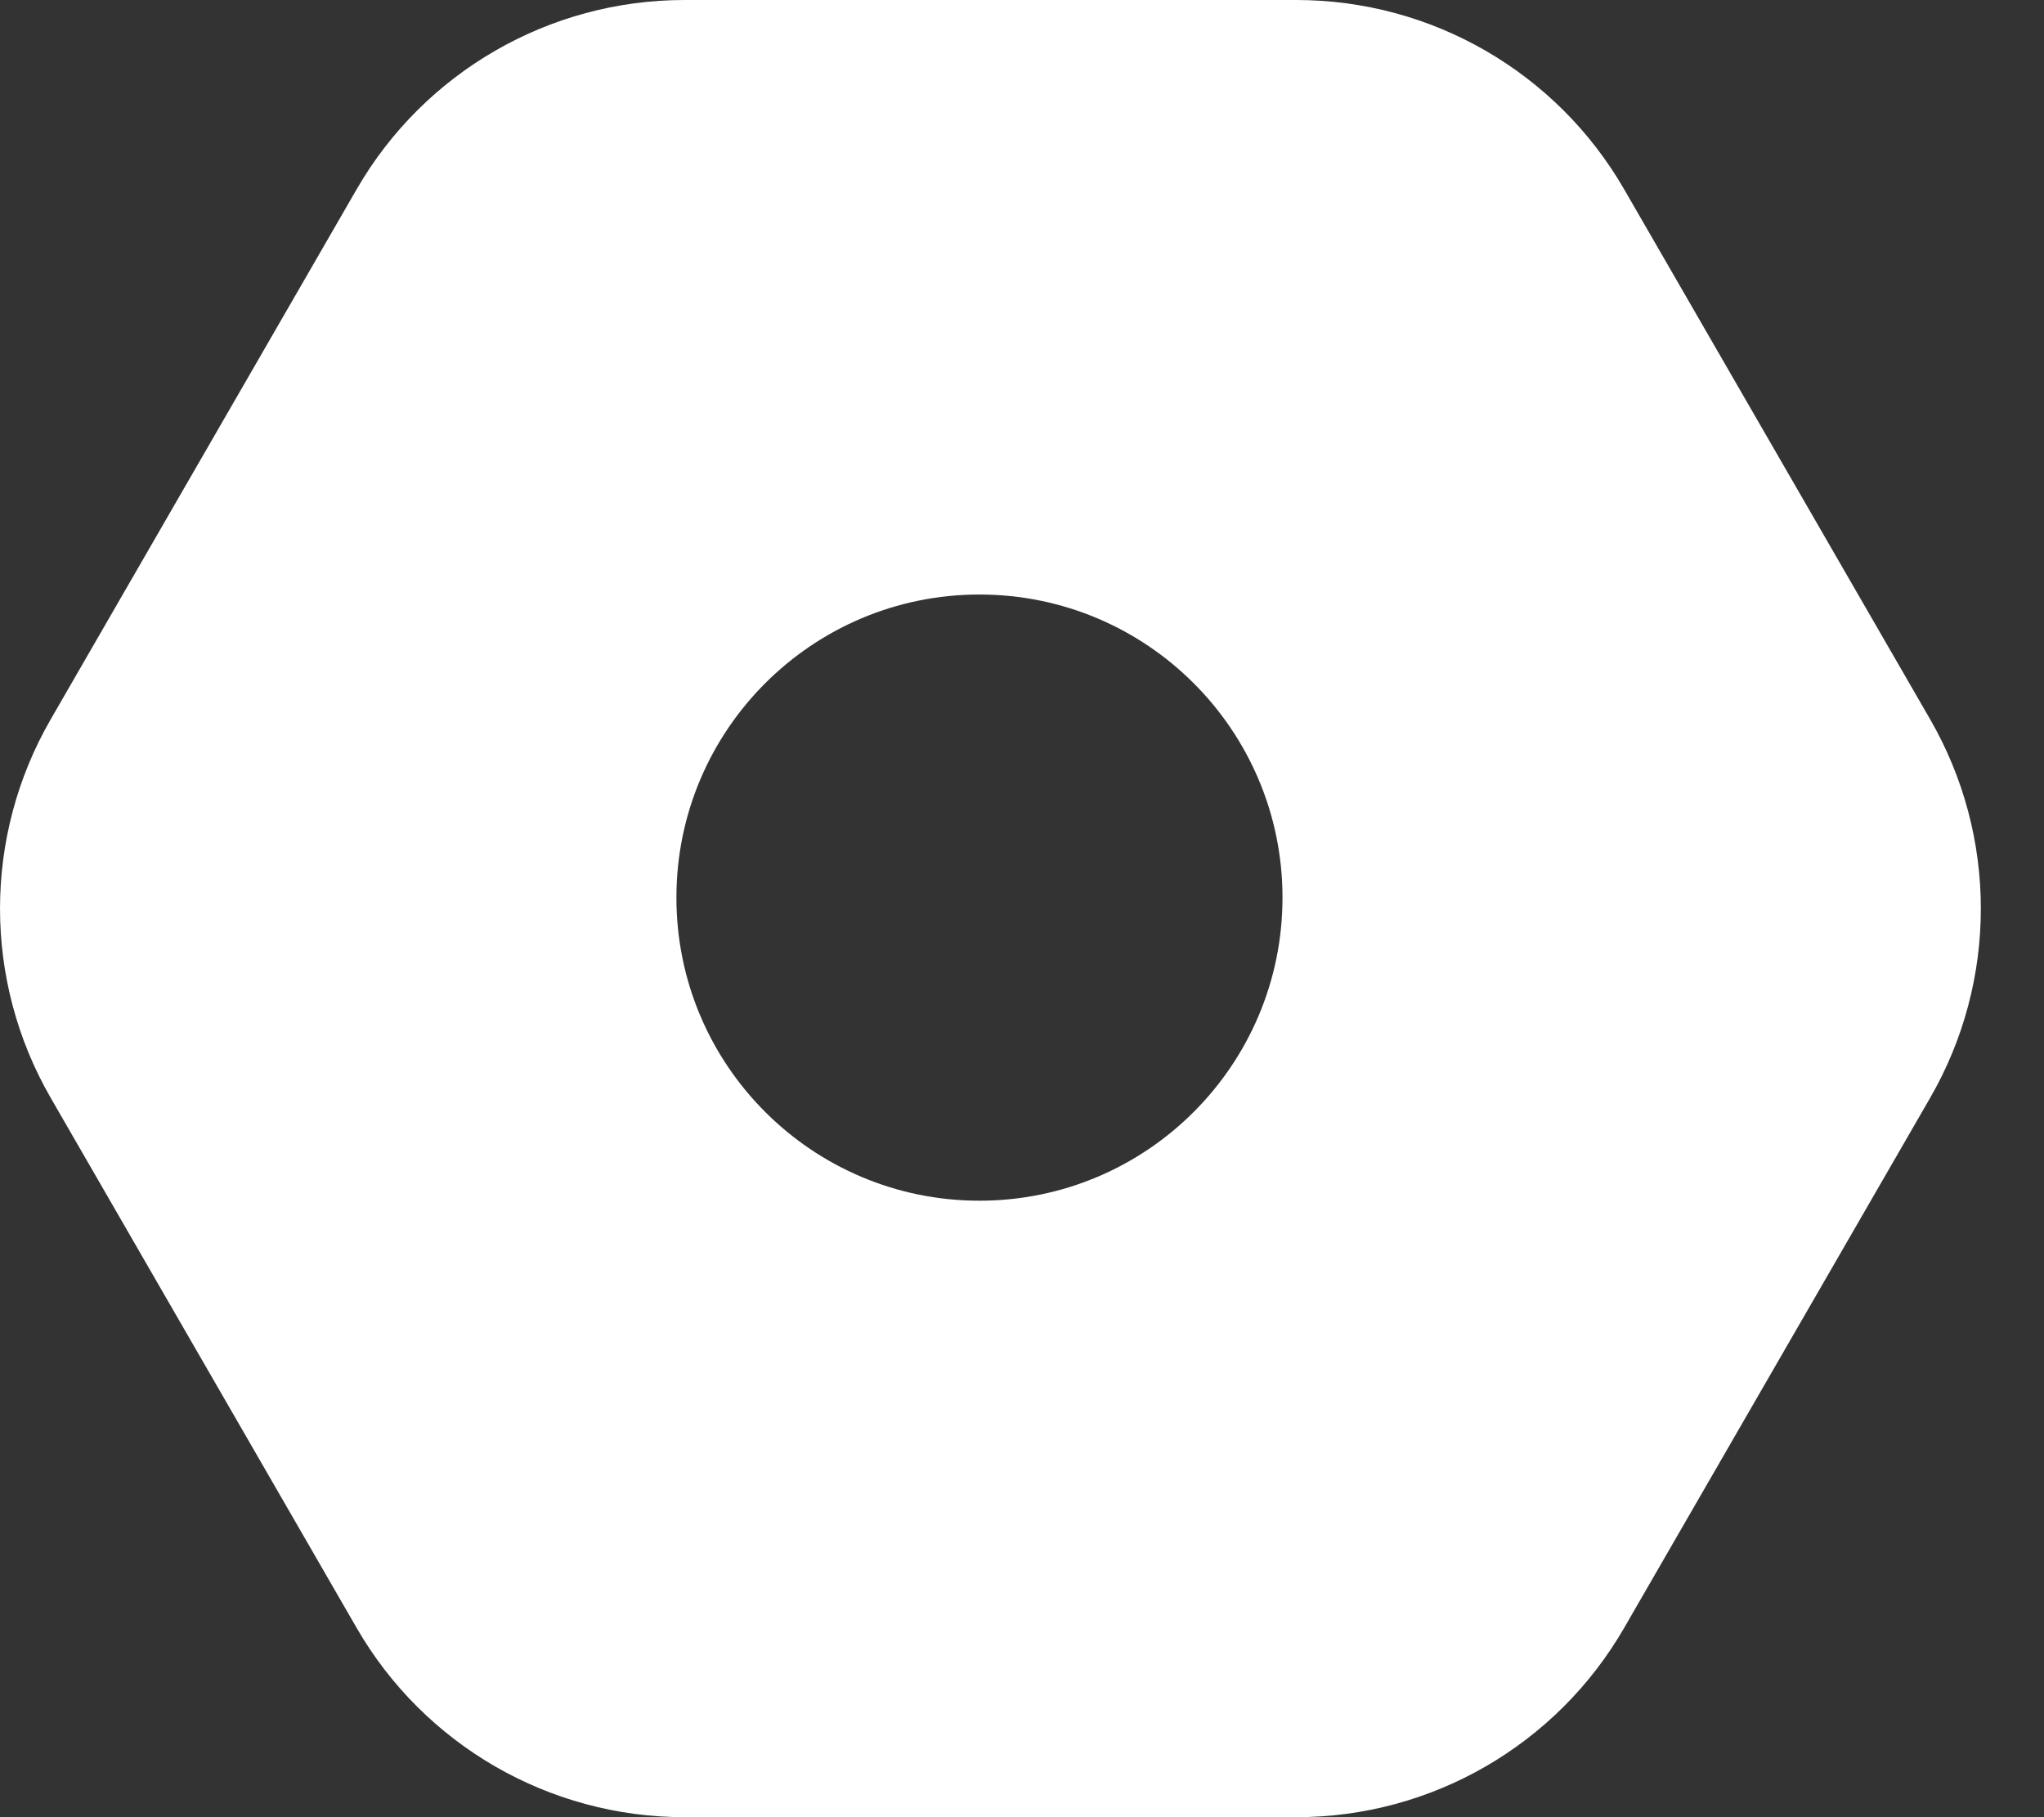 <svg width="27" height="24" viewBox="0 0 27 24" fill="none" xmlns="http://www.w3.org/2000/svg">
<rect x="0" y="0" width="27" height="24" fill="#333333" stroke="none"/>
<path fill-rule="evenodd" clip-rule="evenodd" d="M9.041 0C7.255 0 5.604 0.953 4.711 2.5L0.67 9.5C-0.223 11.047 -0.223 12.953 0.67 14.5L4.711 21.5C5.604 23.047 7.255 24 9.041 24H17.124C18.911 24 20.561 23.047 21.454 21.5L25.496 14.5C26.389 12.953 26.389 11.047 25.496 9.5L21.454 2.5C20.561 0.953 18.911 0 17.124 0H9.041ZM12.938 15.858C15.149 15.858 16.941 14.066 16.941 11.855C16.941 9.644 15.149 7.852 12.938 7.852C10.727 7.852 8.935 9.644 8.935 11.855C8.935 14.066 10.727 15.858 12.938 15.858Z" fill="white"/>
</svg>
